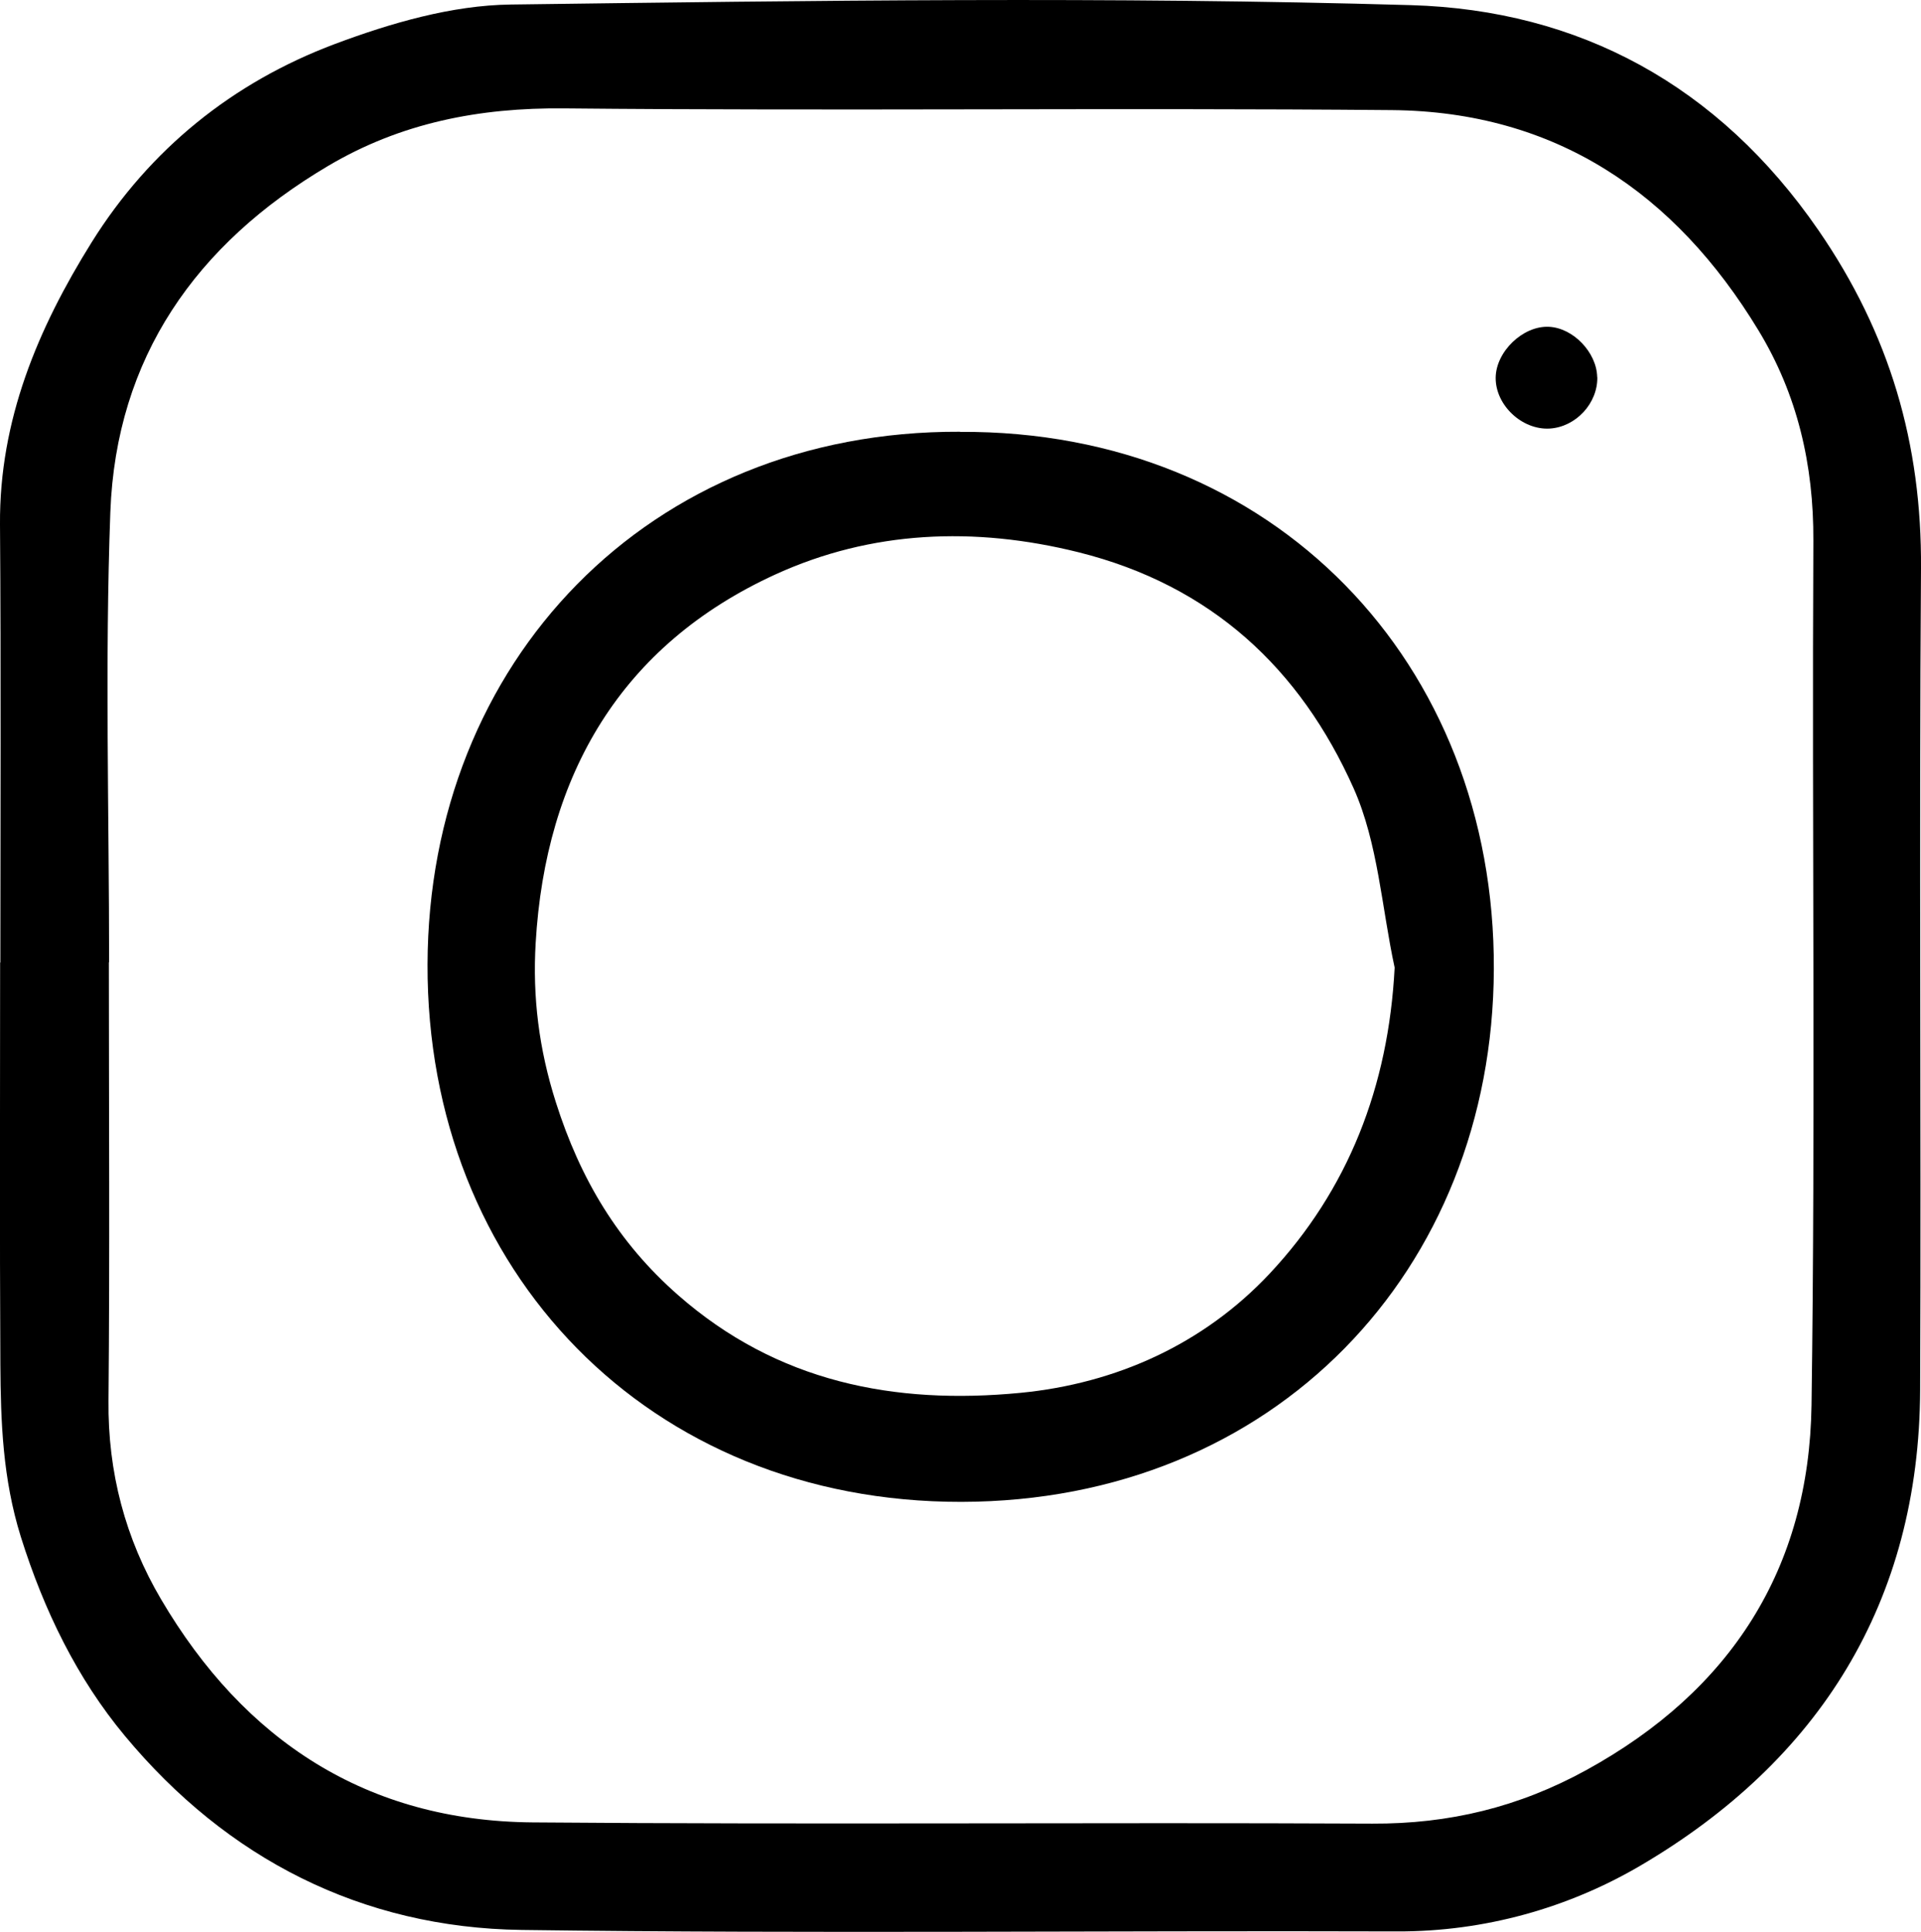 <?xml version="1.0" encoding="UTF-8"?>
<svg id="Capa_2" data-name="Capa 2" xmlns="http://www.w3.org/2000/svg" viewBox="0 0 156.86 157.73">
  <defs>
    <style>
      .cls-1 {
        fill: #000;
        stroke-width: 0px;
      }
    </style>
  </defs>
  <g id="Capa_1-2" data-name="Capa 1">
    <g>
      <path class="cls-1" d="M.03,78.59C.03,66.66.09,54.74,0,42.82c-.06-8.53,3.1-16.01,7.48-23.03C12.23,12.18,19.01,6.72,27.35,3.59c4.57-1.71,9.55-3.16,14.36-3.22,24.5-.32,49.02-.66,73.5.05,13.72.4,25.11,6.53,33.27,18.37,5.84,8.47,8.45,17.46,8.38,27.62-.16,22.35.02,44.71-.07,67.06-.07,17.34-8.25,30.29-22.86,38.86-5.85,3.43-12.68,5.38-19.82,5.36-23.84-.08-47.68.2-71.52-.12-13.07-.18-24.06-5.82-32.39-15.84-3.9-4.69-6.6-10.21-8.5-16.26C.22,120.72.06,116.12.03,111.37c-.06-10.93-.02-21.86-.02-32.79h.01ZM8.91,78.57h-.02c0,11.93.08,23.86-.03,35.78-.06,5.85,1.37,11.27,4.3,16.24,6.79,11.53,16.79,18.09,30.33,18.2,22.86.19,45.72-.01,68.57.1,6.26.03,11.95-1.34,17.47-4.37,11.83-6.5,18.2-16.47,18.39-29.8.33-23.52.03-47.05.15-70.57.03-6.2-1.3-11.94-4.49-17.19-6.8-11.21-16.57-17.85-29.92-17.97-22.53-.2-45.05.08-67.58-.14-6.95-.07-13.36,1.18-19.31,4.71-10.76,6.37-17.29,15.63-17.76,28.25-.45,12.24-.1,24.52-.1,36.77Z"/>
      <path class="cls-1" d="M78.39,35.26c25.61-.15,43.69,18.85,43.59,43.87-.09,24.63-17.95,43.45-43.48,43.49-25.52.04-43.66-18.86-43.59-43.88.07-24.68,18.02-43.59,43.47-43.49ZM113.88,79c-1.06-4.9-1.35-10.15-3.35-14.64-4.36-9.77-11.62-16.56-22.46-19.27-8.55-2.13-16.94-1.75-24.71,1.79-12.64,5.76-18.82,16.38-19.62,30.11-.26,4.39.26,8.65,1.65,13.01,1.99,6.26,5.07,11.43,9.98,15.74,8.1,7.11,17.67,8.97,27.94,7.98,7.86-.76,14.97-4,20.34-9.71,6.43-6.85,9.73-15.29,10.23-25.02Z"/>
      <path class="cls-1" d="M130.43,30.79c.04,2.14-1.75,4.07-3.89,4.2-2.26.13-4.43-1.91-4.41-4.15.02-2.13,2.22-4.25,4.33-4.16,1.99.08,3.92,2.09,3.96,4.11Z"/>
    </g>
  </g>
</svg>